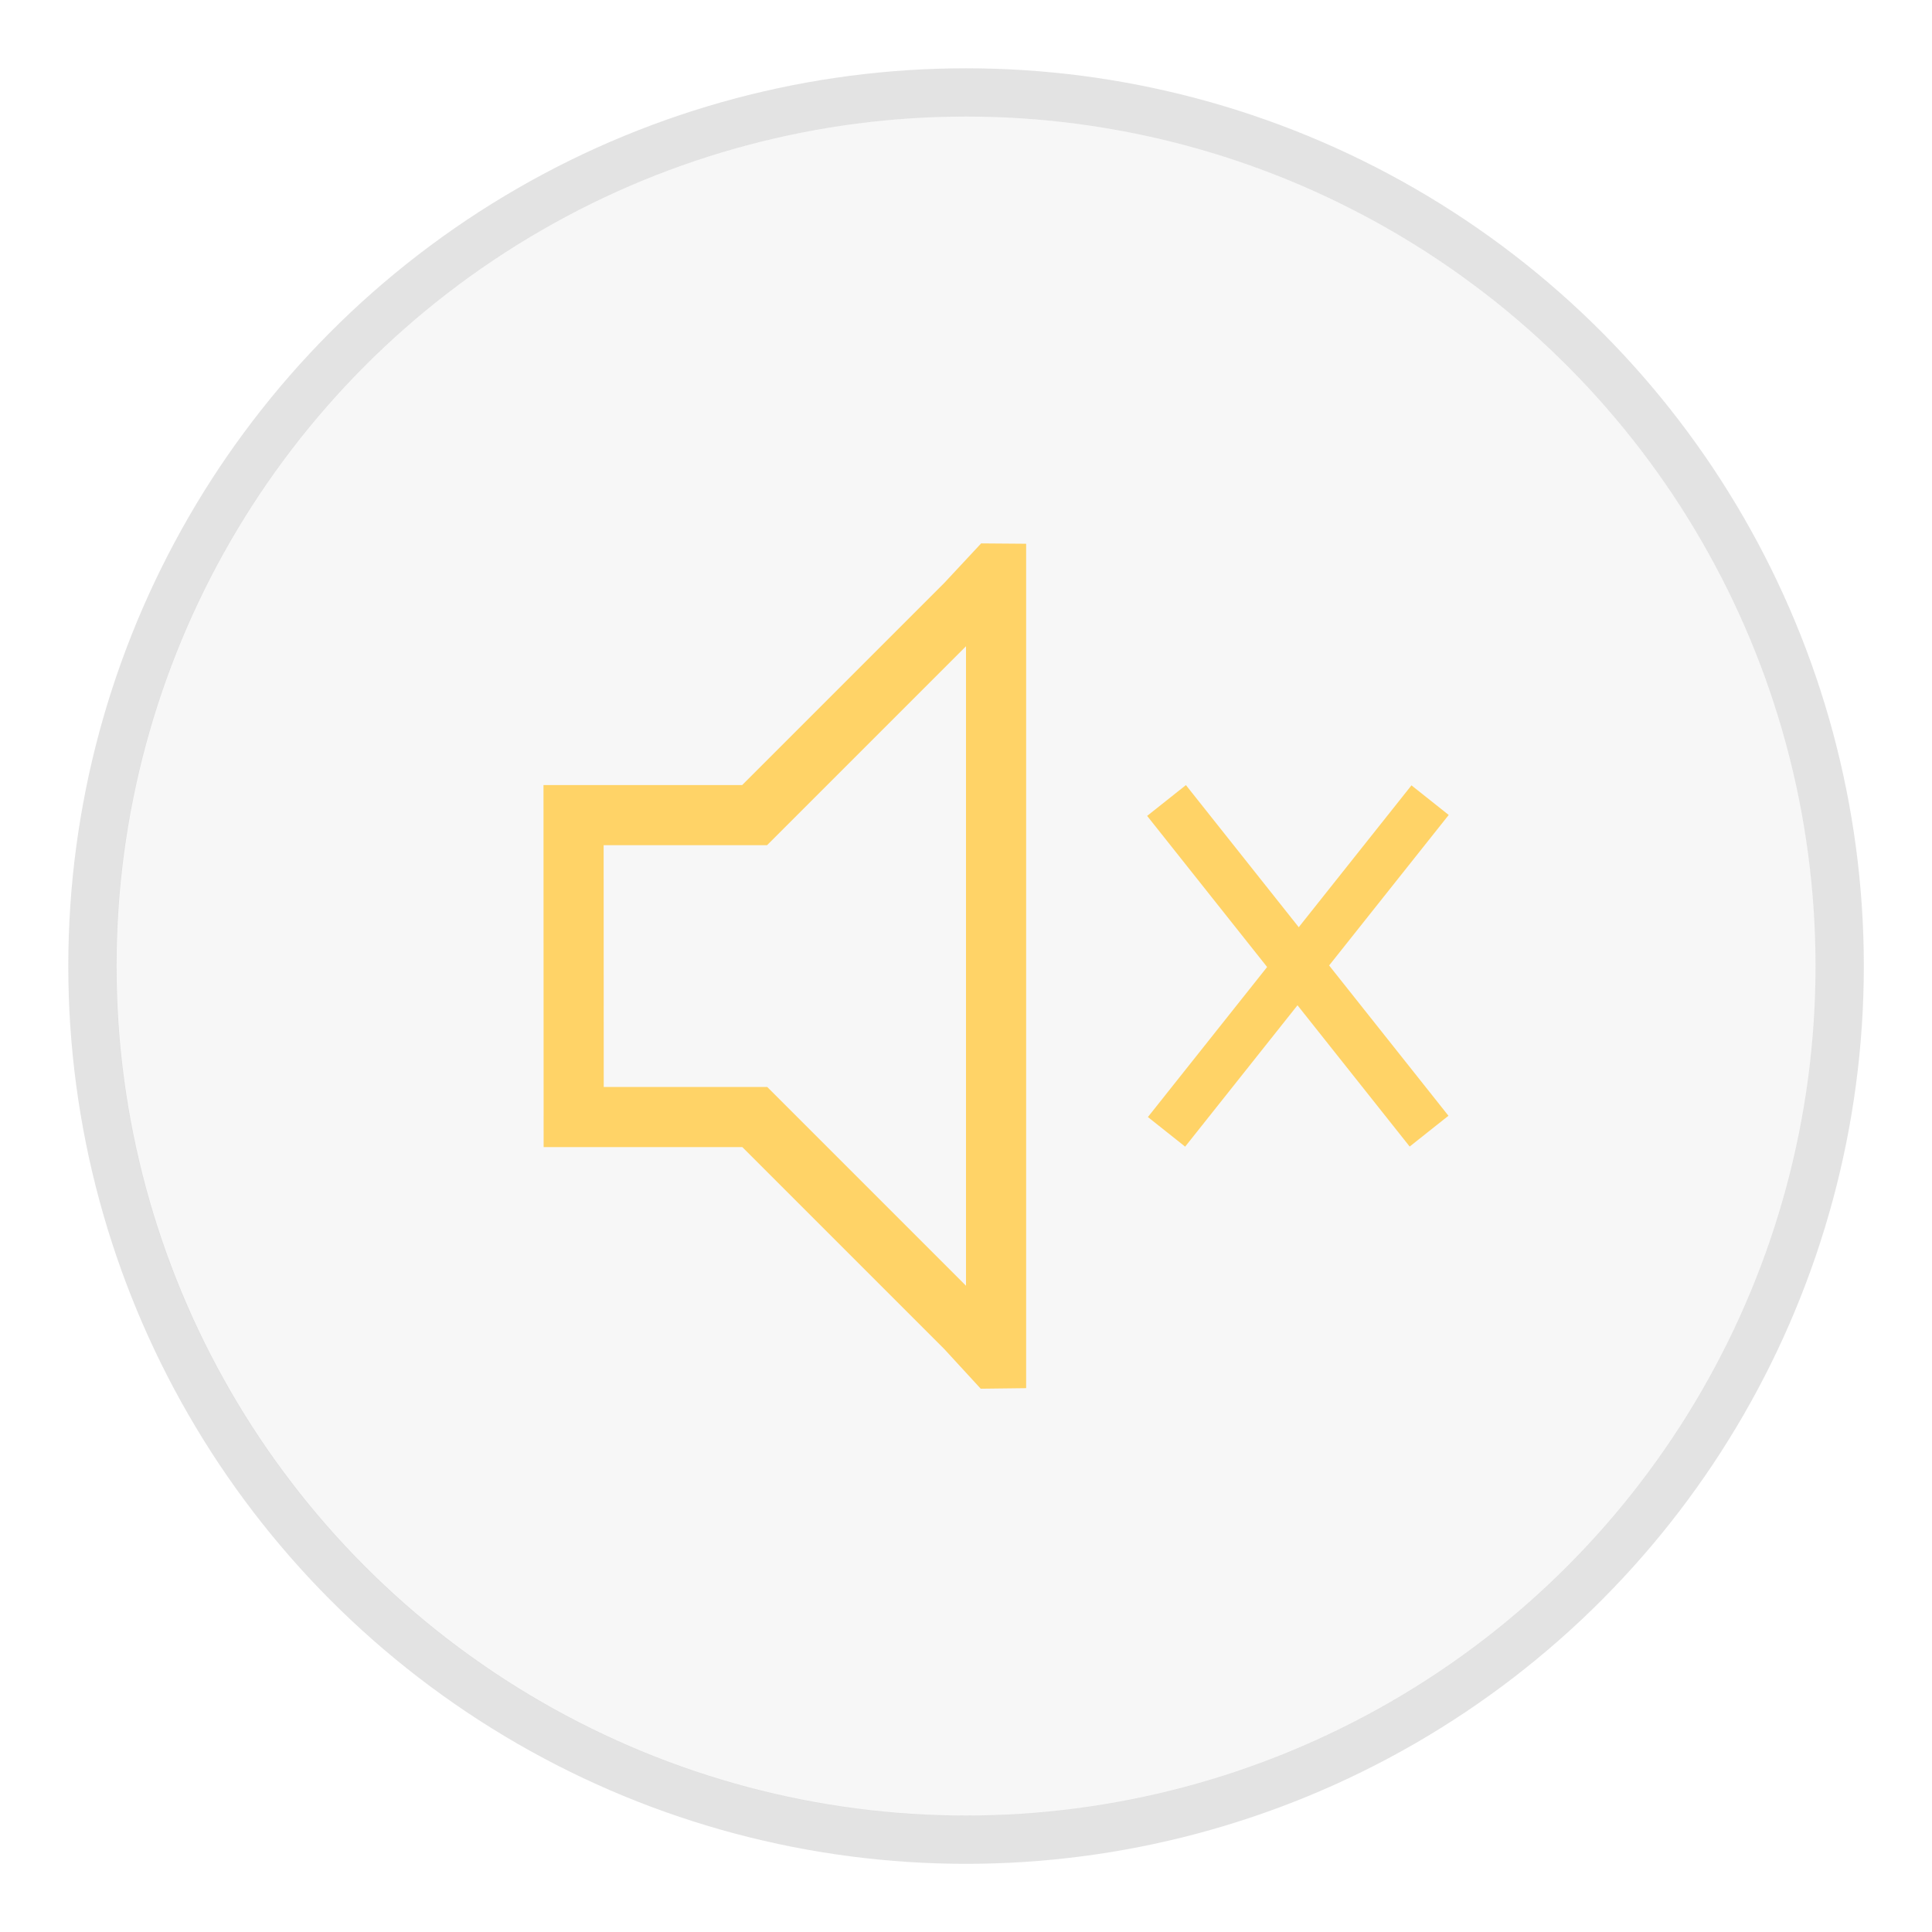 <?xml version="1.0" encoding="UTF-8" standalone="no"?>
<!-- Created with Inkscape (http://www.inkscape.org/) -->

<svg
   width="64"
   height="64"
   viewBox="0 0 16.933 16.933"
   version="1.1"
   id="svg5"
   xml:space="preserve"
   inkscape:export-filename="VolumeOffHighlight.png"
   inkscape:export-xdpi="96"
   inkscape:export-ydpi="96"
   inkscape:version="1.2.2 (b0a8486541, 2022-12-01)"
   sodipodi:docname="VolumeOffHighlight.svg"
   xmlns:inkscape="http://www.inkscape.org/namespaces/inkscape"
   xmlns:sodipodi="http://sodipodi.sourceforge.net/DTD/sodipodi-0.dtd"
   xmlns="http://www.w3.org/2000/svg"
   xmlns:svg="http://www.w3.org/2000/svg"><sodipodi:namedview
     id="namedview7"
     pagecolor="#505050"
     bordercolor="#eeeeee"
     borderopacity="1"
     inkscape:showpageshadow="0"
     inkscape:pageopacity="0"
     inkscape:pagecheckerboard="0"
     inkscape:deskcolor="#505050"
     inkscape:document-units="mm"
     showgrid="true"
     inkscape:zoom="5.6568543"
     inkscape:cx="-1.0606602"
     inkscape:cy="47.199377"
     inkscape:window-width="1904"
     inkscape:window-height="1040"
     inkscape:window-x="8"
     inkscape:window-y="32"
     inkscape:window-maximized="0"
     inkscape:current-layer="layer1"><inkscape:grid
       type="xygrid"
       id="grid1655" /></sodipodi:namedview><defs
     id="defs2" /><g
     inkscape:label="Layer 1"
     inkscape:groupmode="layer"
     id="layer1"><circle
       style="fill:none;fill-opacity:0.078;stroke:#a5a5a5;stroke-width:0.423;stroke-opacity:0.31;stroke-dasharray:none;stroke-linecap:butt;paint-order:normal"
       id="path421"
       cx="8.467"
       cy="8.467"
       r="7.657"
       inkscape:label="OuterRing" /><ellipse
       style="fill:#949494;fill-opacity:0.078;stroke:none;stroke-width:1.615;stroke-linecap:butt;stroke-dasharray:none;stroke-opacity:0.31;paint-order:normal"
       id="path1176"
       cx="8.466"
       cy="8.468"
       rx="7.448"
       ry="7.447"
       inkscape:label="InnerCircle" /><path
       style="display:inline;fill:none;fill-opacity:0.078;stroke:#ffd367;stroke-width:0.434;stroke-linecap:butt;stroke-dasharray:none;stroke-opacity:1;paint-order:normal"
       d="m 10.224,7.016 2.301,2.898 z"
       id="path1297"
       inkscape:label="x2"
       sodipodi:nodetypes="ccc" /><path
       style="fill:none;fill-opacity:0.078;stroke:#ffd367;stroke-width:0.417;stroke-linecap:butt;stroke-dasharray:none;stroke-opacity:1;paint-order:normal"
       d="M 10.224,9.92 12.534,7.013 Z"
       id="path1553"
       inkscape:label="x1"
       sodipodi:nodetypes="ccc" /><path
       style="display:inline;fill:none;fill-opacity:0.078;stroke:#ffd367;stroke-width:0.527;stroke-linecap:butt;stroke-dasharray:none;stroke-opacity:1;paint-order:normal"
       d="m 5.027,7.144 h 1.587 l 1.852,-1.852 0.247,-0.265 0.017,1.241e-4 0,6.879 -0.02,2.33e-4 L 8.467,11.642 6.615,9.79 h -1.587 z"
       id="path1557"
       sodipodi:nodetypes="ccccccccccc"
       inkscape:label="Speaker" /></g></svg>

